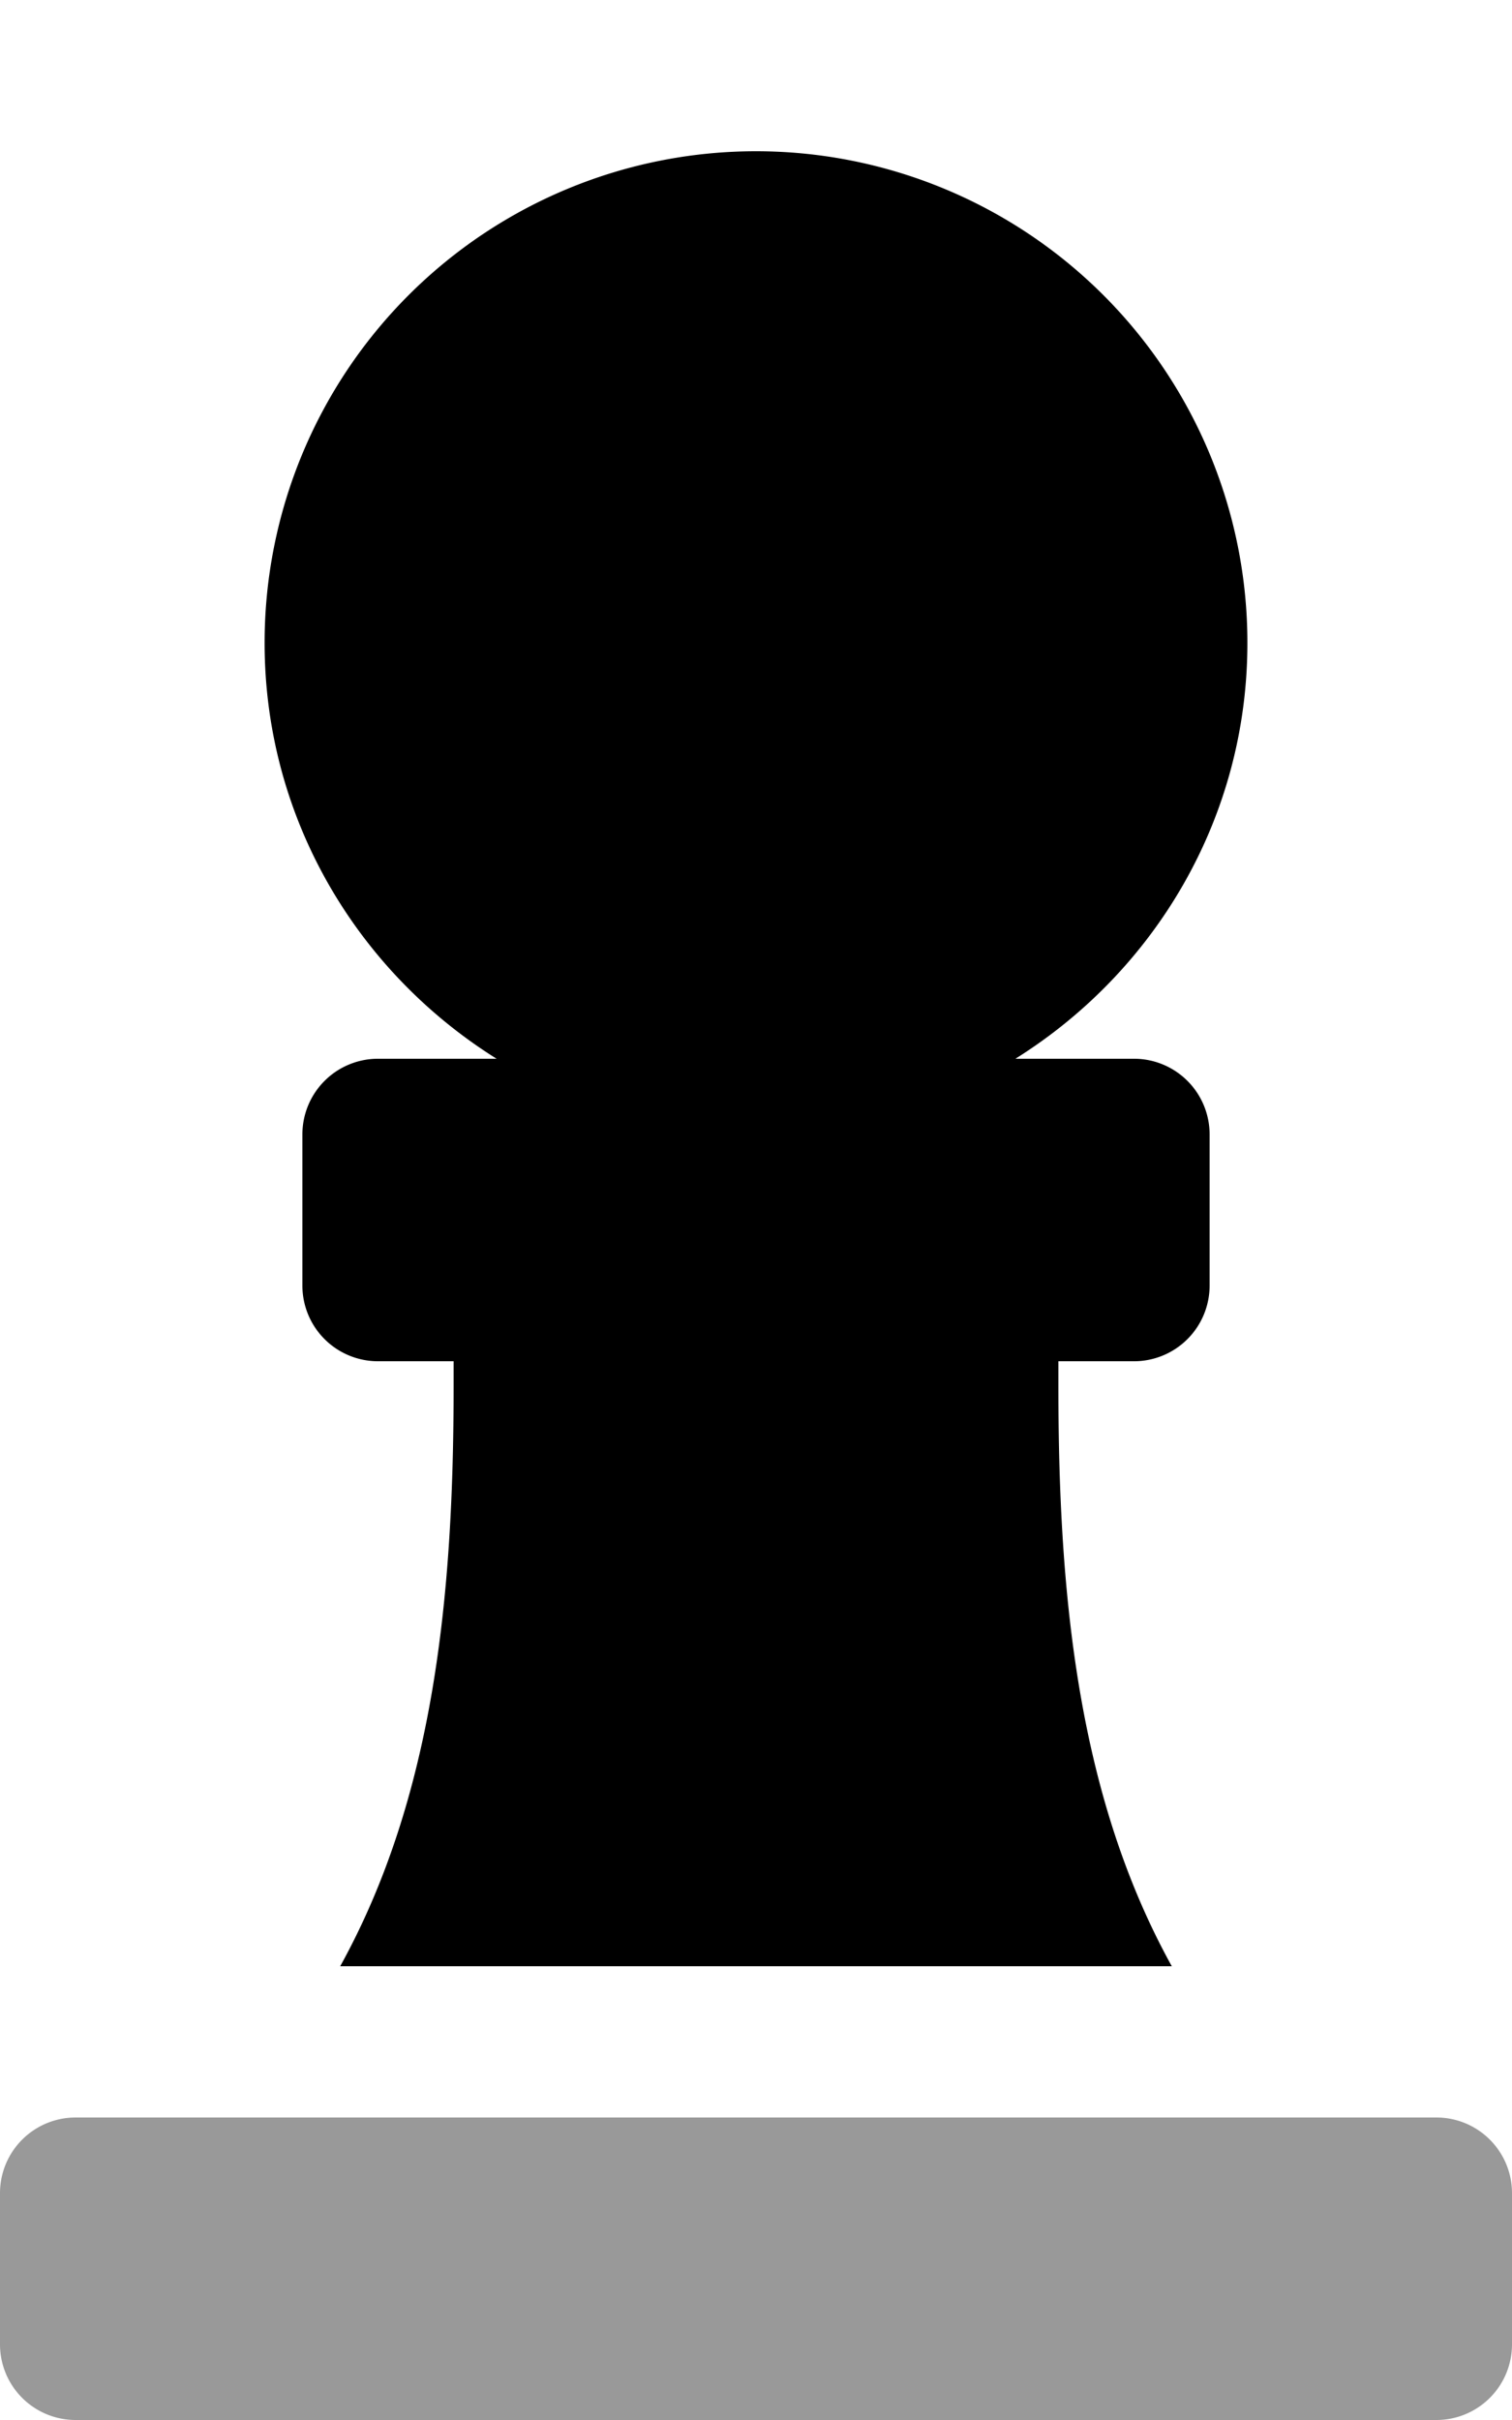 <svg viewBox="0 0 320 512"><path d="m304 448h-288a16 16 0 0 0 -16 16v32a16 16 0 0 0 16 16h288a16 16 0 0 0 16-16v-32a16 16 0 0 0 -16-16z" opacity=".4"/><path d="m105.1 224h-25.1a16 16 0 0 0 -16 16v32a16 16 0 0 0 16 16h16v5.49c0 44-4.14 86.6-24 122.51h176c-19.89-35.91-24-78.51-24-122.51v-5.49h16a16 16 0 0 0 16-16v-32a16 16 0 0 0 -16-16h-25.1c29.39-18.38 49.1-50.78 49.1-88a104 104 0 0 0 -208 0c0 37.22 19.71 69.62 49.1 88z"/></svg>